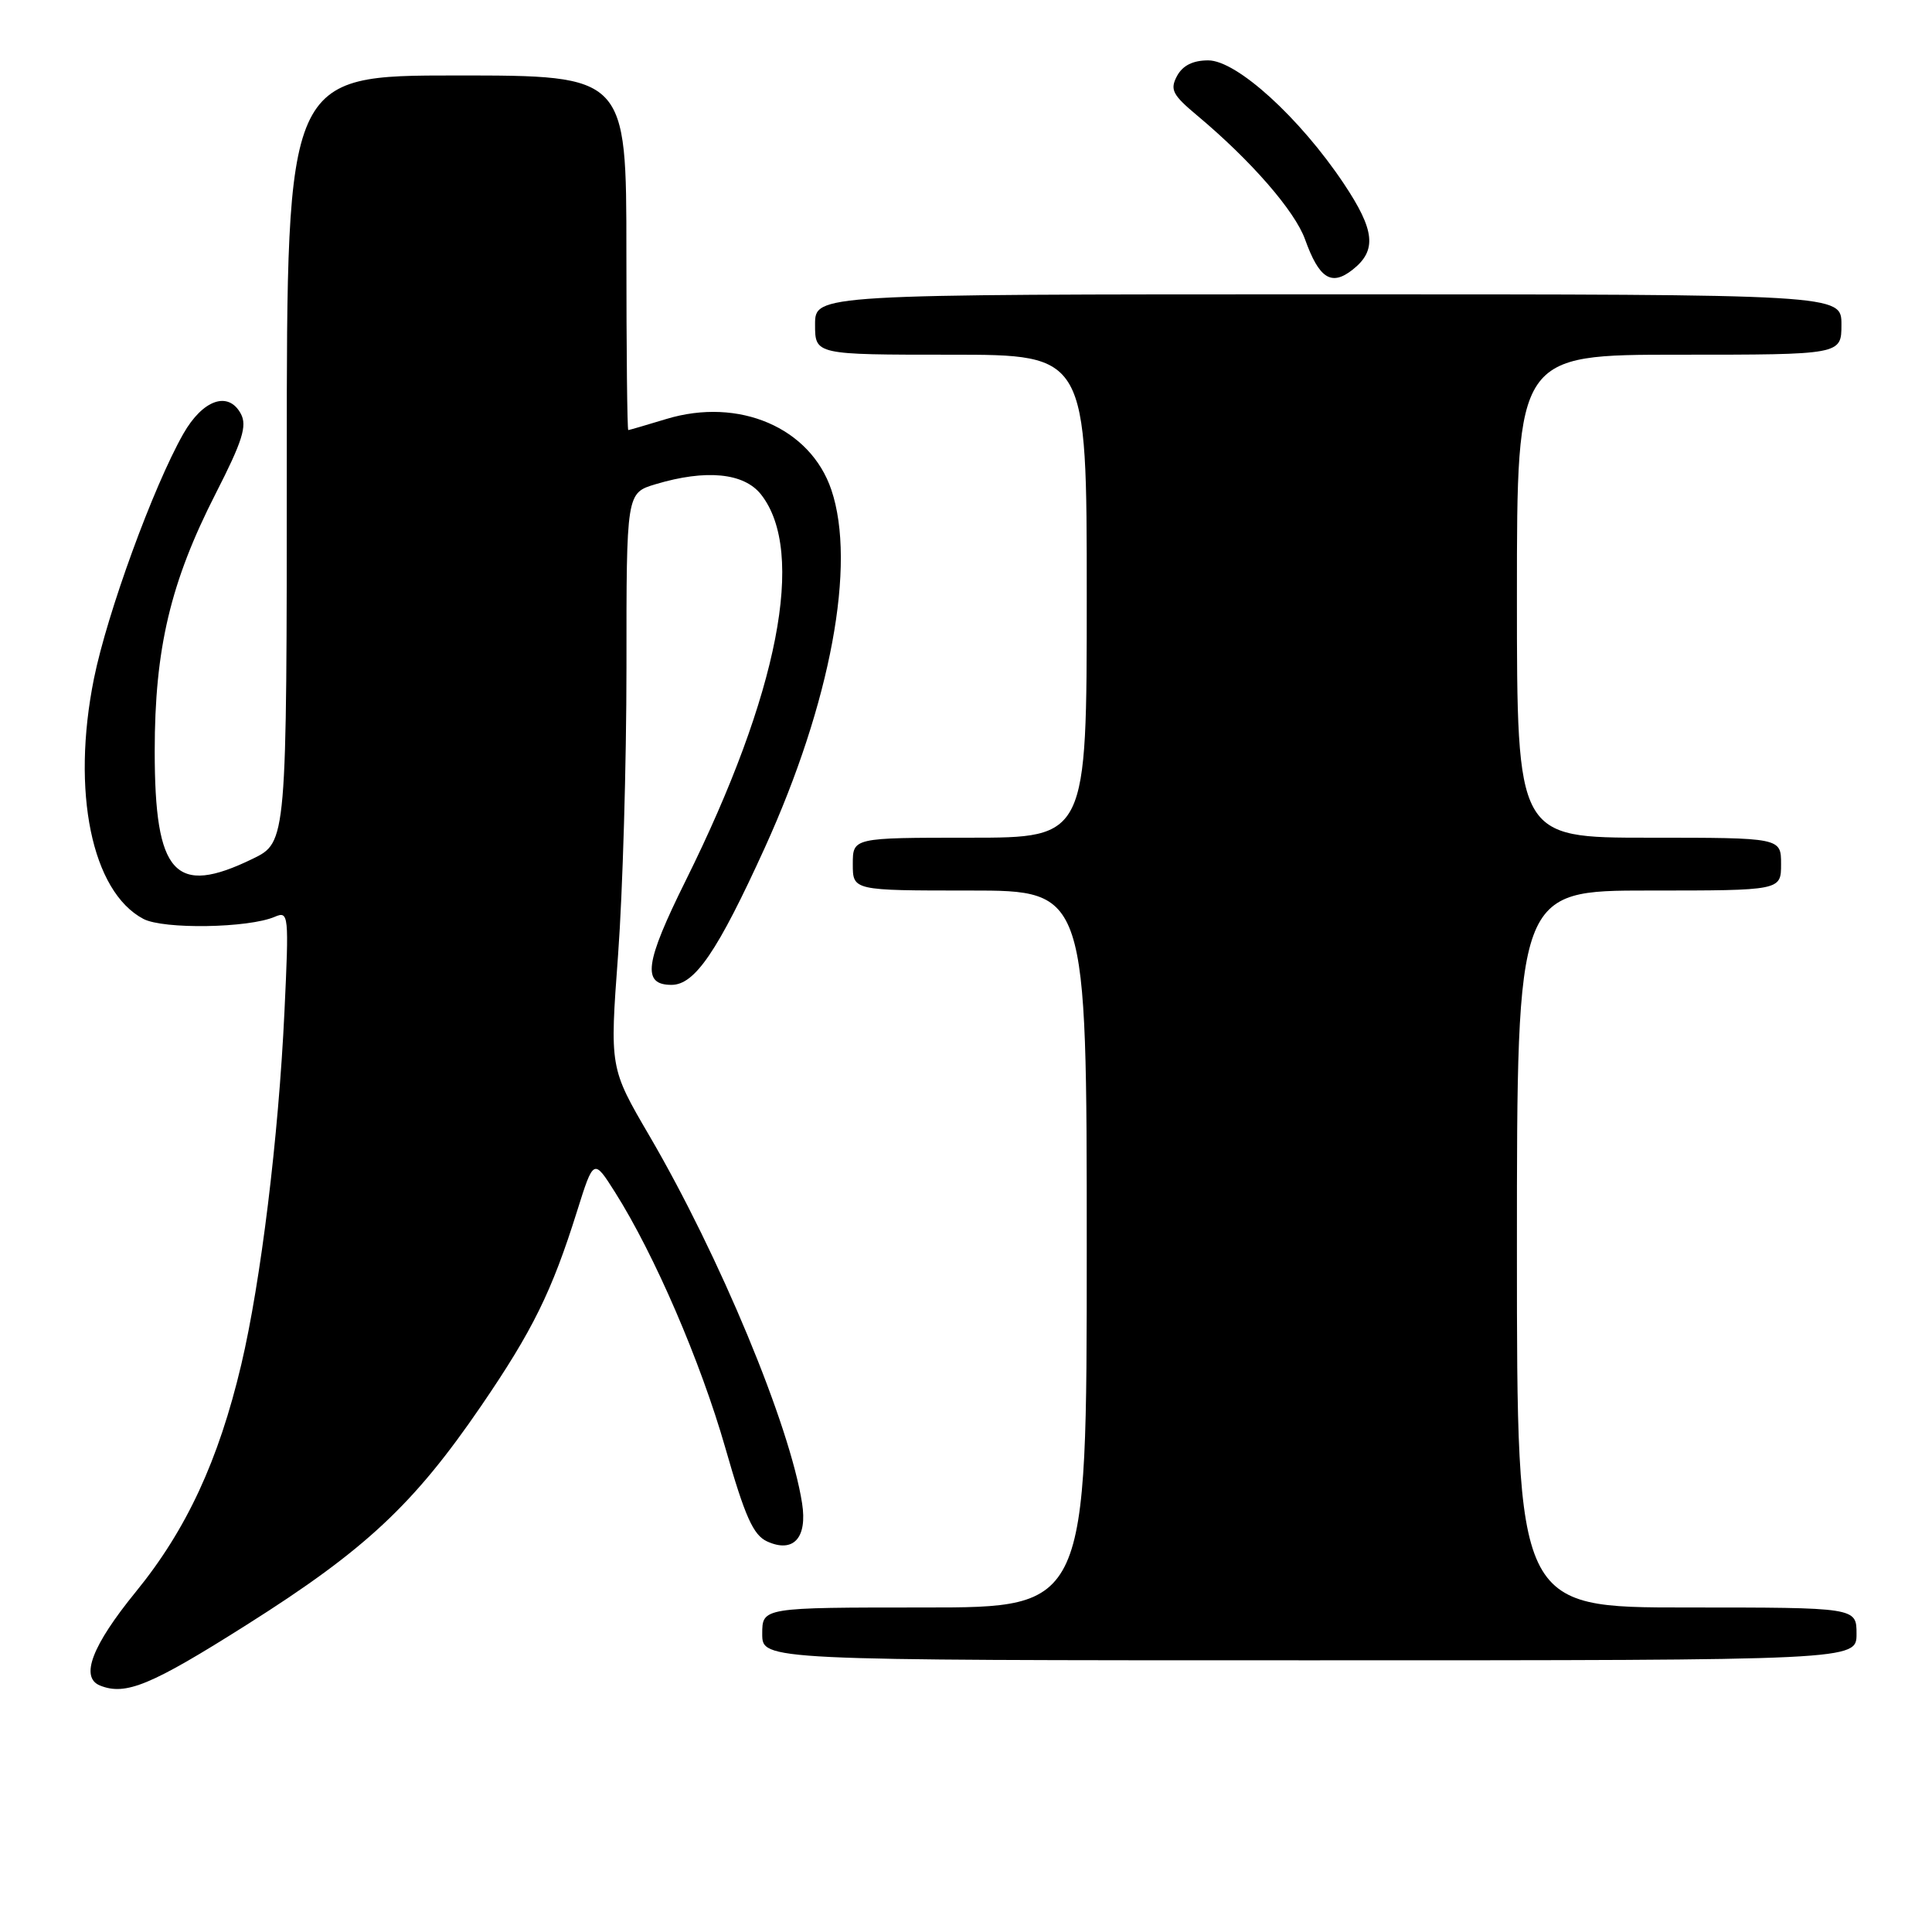 <?xml version="1.0" encoding="UTF-8" standalone="no"?>
<!DOCTYPE svg PUBLIC "-//W3C//DTD SVG 1.1//EN" "http://www.w3.org/Graphics/SVG/1.1/DTD/svg11.dtd" >
<svg xmlns="http://www.w3.org/2000/svg" xmlns:xlink="http://www.w3.org/1999/xlink" version="1.1" viewBox="0 0 256 256">
 <g >
 <path fill="currentColor"
d=" M 32.71 215.28 C 48.38 205.38 54.81 199.38 63.75 186.30 C 70.58 176.31 73.12 171.15 76.46 160.50 C 78.66 153.50 78.66 153.50 81.51 158.00 C 86.72 166.25 92.82 180.38 96.11 191.85 C 98.72 200.98 99.81 203.41 101.65 204.25 C 105.13 205.83 107.00 203.79 106.28 199.19 C 104.67 188.84 95.37 166.46 86.05 150.50 C 80.79 141.50 80.79 141.50 81.90 126.50 C 82.51 118.25 83.01 101.11 83.01 88.41 C 83.00 65.32 83.00 65.32 86.87 64.16 C 93.54 62.16 98.58 62.65 100.84 65.52 C 106.82 73.12 103.16 91.90 90.87 116.66 C 85.43 127.62 85.04 130.50 88.98 130.50 C 92.07 130.50 95.09 126.06 101.34 112.33 C 110.08 93.11 113.49 74.77 110.16 64.91 C 107.38 56.67 97.92 52.60 88.29 55.52 C 85.66 56.32 83.39 56.98 83.25 56.99 C 83.11 57.00 83.00 46.43 83.00 33.50 C 83.00 10.00 83.00 10.00 60.50 10.00 C 38.00 10.00 38.00 10.00 38.00 60.80 C 38.00 111.60 38.00 111.60 33.47 113.80 C 23.17 118.81 20.50 115.87 20.50 99.54 C 20.50 85.94 22.58 77.15 28.60 65.36 C 32.13 58.45 32.76 56.43 31.92 54.84 C 30.27 51.76 26.87 52.94 24.28 57.50 C 20.31 64.50 14.21 81.21 12.45 89.91 C 9.43 104.89 12.16 118.15 19.00 121.76 C 21.66 123.16 32.93 122.98 36.41 121.48 C 38.26 120.69 38.30 121.13 37.69 134.08 C 36.91 150.67 34.56 169.83 31.97 180.81 C 28.97 193.50 24.72 202.68 18.00 210.92 C 12.19 218.05 10.58 222.26 13.25 223.34 C 16.65 224.71 20.00 223.32 32.71 215.28 Z  M 246.00 216.50 C 246.00 213.00 246.00 213.00 223.50 213.00 C 201.00 213.00 201.00 213.00 201.00 165.50 C 201.00 118.00 201.00 118.00 218.50 118.00 C 236.00 118.00 236.00 118.00 236.00 114.50 C 236.00 111.00 236.00 111.00 218.50 111.00 C 201.00 111.00 201.00 111.00 201.00 79.00 C 201.00 47.00 201.00 47.00 222.50 47.00 C 244.00 47.00 244.00 47.00 244.00 43.00 C 244.00 39.00 244.00 39.00 176.00 39.00 C 108.00 39.00 108.00 39.00 108.00 43.00 C 108.00 47.00 108.00 47.00 126.00 47.00 C 144.00 47.00 144.00 47.00 144.00 79.00 C 144.00 111.00 144.00 111.00 128.50 111.00 C 113.00 111.00 113.00 111.00 113.00 114.50 C 113.00 118.00 113.00 118.00 128.50 118.00 C 144.00 118.00 144.00 118.00 144.00 165.50 C 144.00 213.00 144.00 213.00 122.50 213.00 C 101.00 213.00 101.00 213.00 101.00 216.50 C 101.00 220.00 101.00 220.00 173.50 220.00 C 246.00 220.00 246.00 220.00 246.00 216.50 Z  M 179.21 35.75 C 182.47 33.19 182.20 30.53 178.06 24.33 C 172.23 15.60 163.87 8.00 160.10 8.00 C 158.06 8.00 156.71 8.68 155.96 10.07 C 155.00 11.88 155.35 12.56 158.65 15.32 C 165.77 21.28 171.58 27.96 172.93 31.73 C 174.79 36.91 176.41 37.95 179.21 35.75 Z "/>
</g>
</svg>